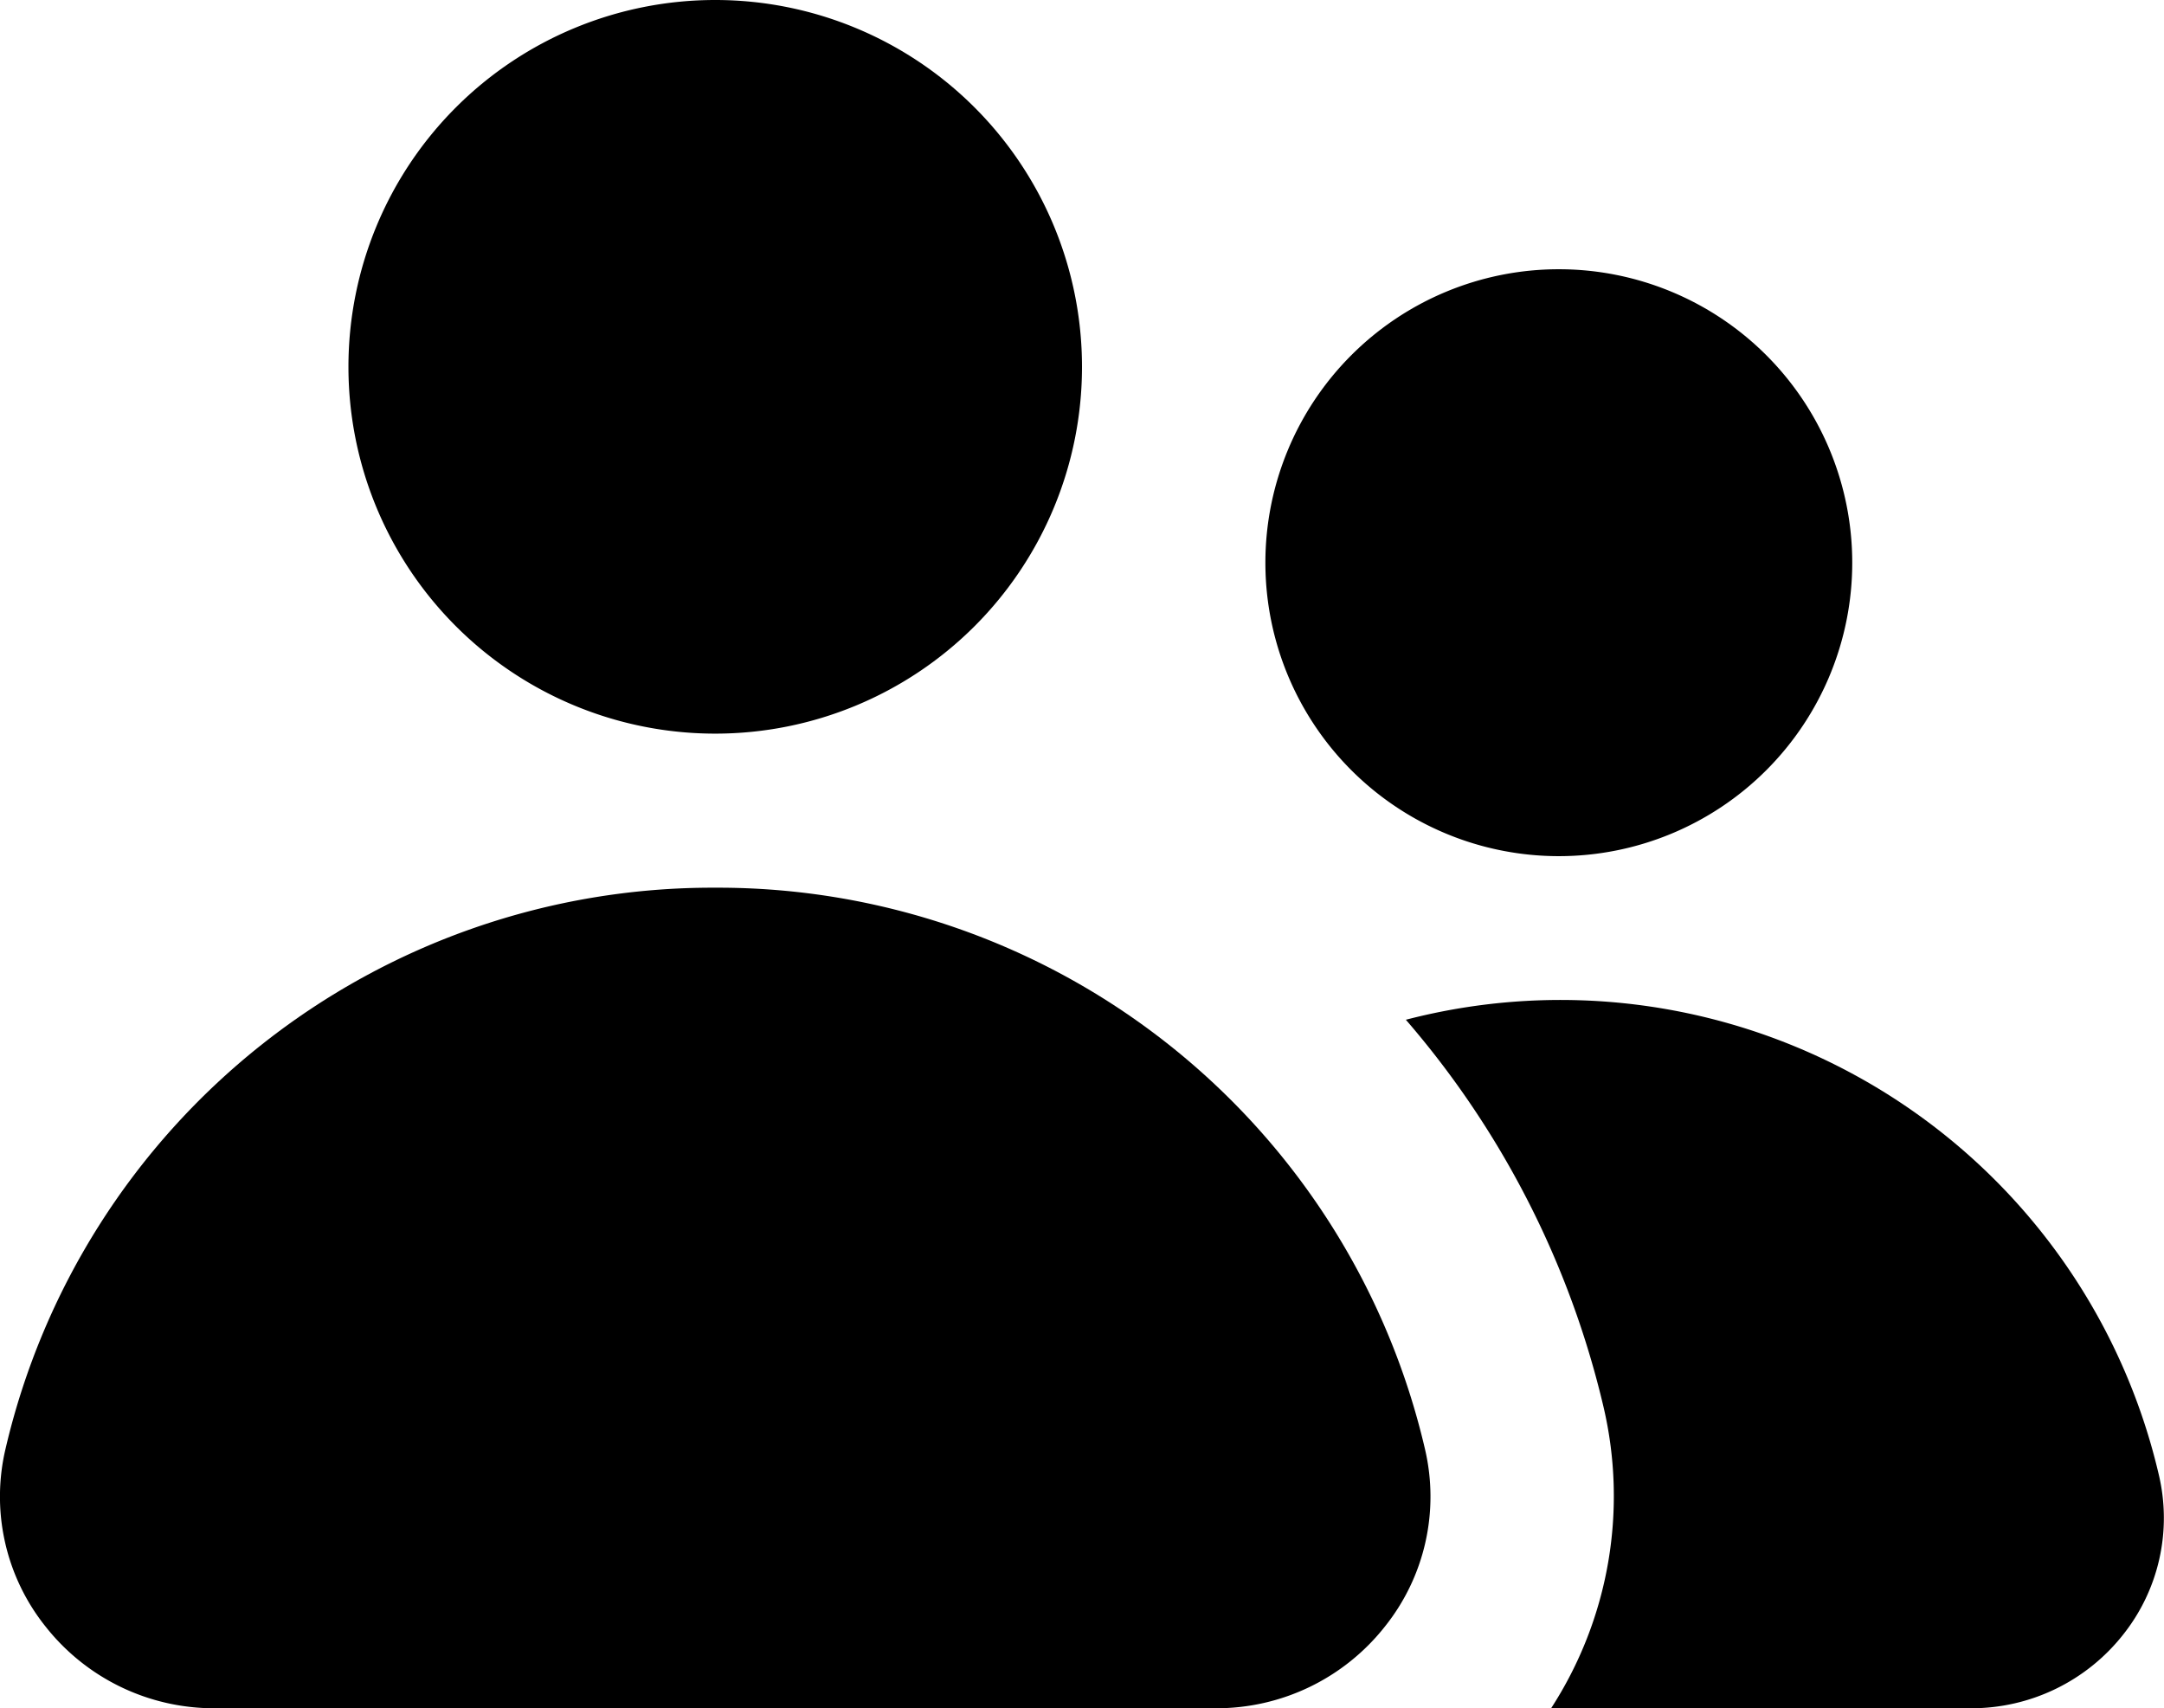 <svg xmlns="http://www.w3.org/2000/svg" viewBox="0 0 59 46.57"><title>group</title><g id="Layer_2" data-name="Layer 2"><g id="Layer_1-2" data-name="Layer 1"><g id="group"><path d="M58.86,40.21A16.75,16.75,0,0,0,38.33,27.8a24.81,24.81,0,0,1,5.39,10.56,10.64,10.64,0,0,1-1.43,8.21H53.74a5.27,5.27,0,0,0,4.14-2A5.11,5.11,0,0,0,58.86,40.21Z"/><path d="M19.5,24.2A19.79,19.79,0,0,0,.15,39.5a5.67,5.67,0,0,0,1.09,4.84,5.85,5.85,0,0,0,4.61,2.23h27.3a5.85,5.85,0,0,0,4.61-2.23,5.67,5.67,0,0,0,1.09-4.84A19.79,19.79,0,0,0,19.5,24.2Z"/><path d="M42.5,23.34a8,8,0,1,0-8-8A8,8,0,0,0,42.5,23.34Z"/><path d="M19.5,20a10,10,0,1,0-10-10A10,10,0,0,0,19.5,20Z"/></g></g></g></svg>